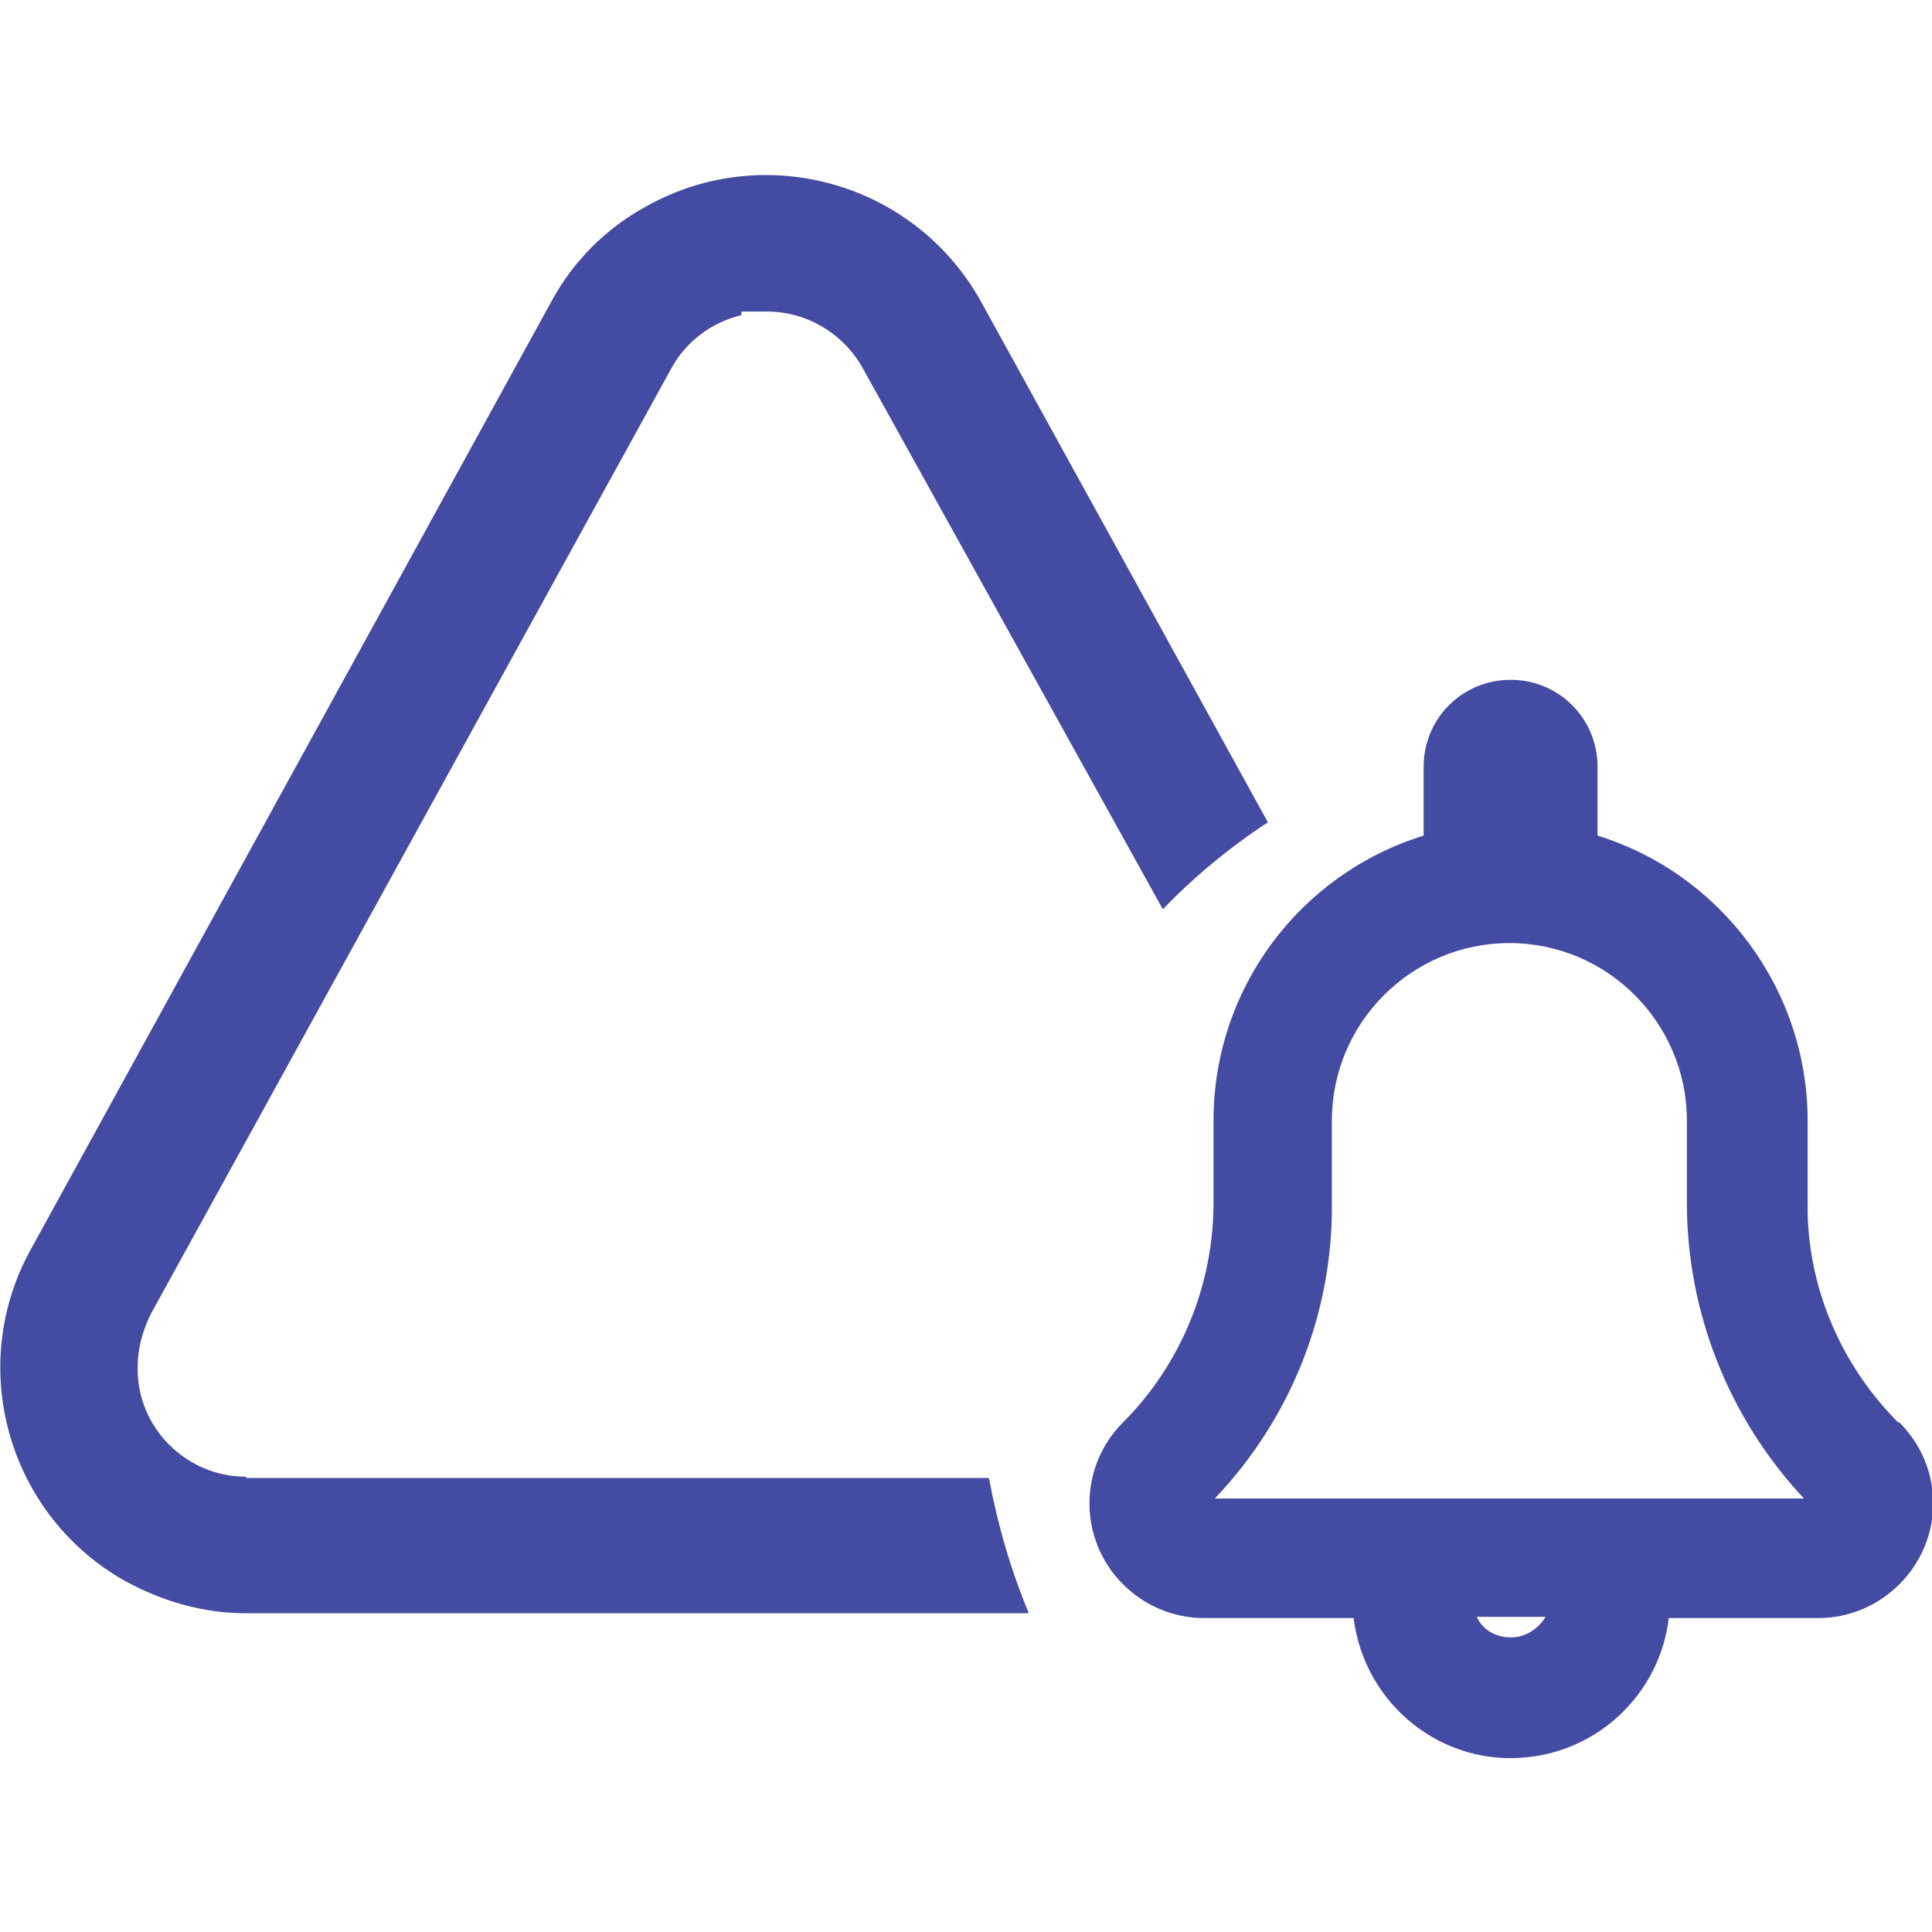 <?xml version="1.0" encoding="UTF-8"?><svg id="Layer_1" xmlns="http://www.w3.org/2000/svg" xmlns:xlink="http://www.w3.org/1999/xlink" viewBox="0 0 16 16"><defs><style>.cls-1{fill:none;}.cls-2{fill:#434BA2;}.cls-3{clip-path:url(#clippath);}</style><clipPath id="clippath"><rect class="cls-1" y="1.45" width="16" height="13.11"/></clipPath></defs><g id="Group_16078"><g class="cls-3"><g id="Group_16077"><path id="Path_61263" class="cls-2" d="M15.72,11.78c-.48-.48-.76-1.14-.75-1.82v-.68c0-1.08-.71-2.04-1.74-2.36v-.57c0-.4-.32-.72-.72-.72-.4,0-.72.32-.72.72v.57c-1.03.32-1.74,1.27-1.74,2.36v.68c0,.68-.27,1.34-.75,1.82-.37.37-.37.97,0,1.34.18.18.42.28.67.28h1.24c.09.72.74,1.24,1.46,1.15.6-.07,1.08-.55,1.15-1.15h1.24c.52,0,.95-.43.95-.95,0-.25-.1-.49-.28-.67M12.51,13.56c-.12,0-.23-.06-.28-.17h.57c-.06.1-.17.17-.28.17M10.06,12.41c.63-.66.98-1.54.97-2.45v-.68c0-.81.66-1.47,1.47-1.47s1.47.66,1.47,1.47v.68c0,.91.35,1.79.97,2.45h-4.89Z"/><path id="Path_61264" class="cls-2" d="M2.04,12.23c-.5,0-.91-.41-.9-.91,0-.15.04-.3.11-.44L5.56,3.05c.12-.22.33-.38.58-.44v-.03h.21c.33,0,.63.18.79.46l2.49,4.49c.26-.27.55-.51.87-.72l-2.38-4.32c-.55-.98-1.79-1.33-2.77-.78-.33.18-.6.45-.78.78L.27,10.32c-.56.98-.21,2.22.76,2.77.31.17.65.27,1,.27h6.49c-.15-.36-.26-.74-.33-1.12H2.04Z"/></g></g></g></svg>